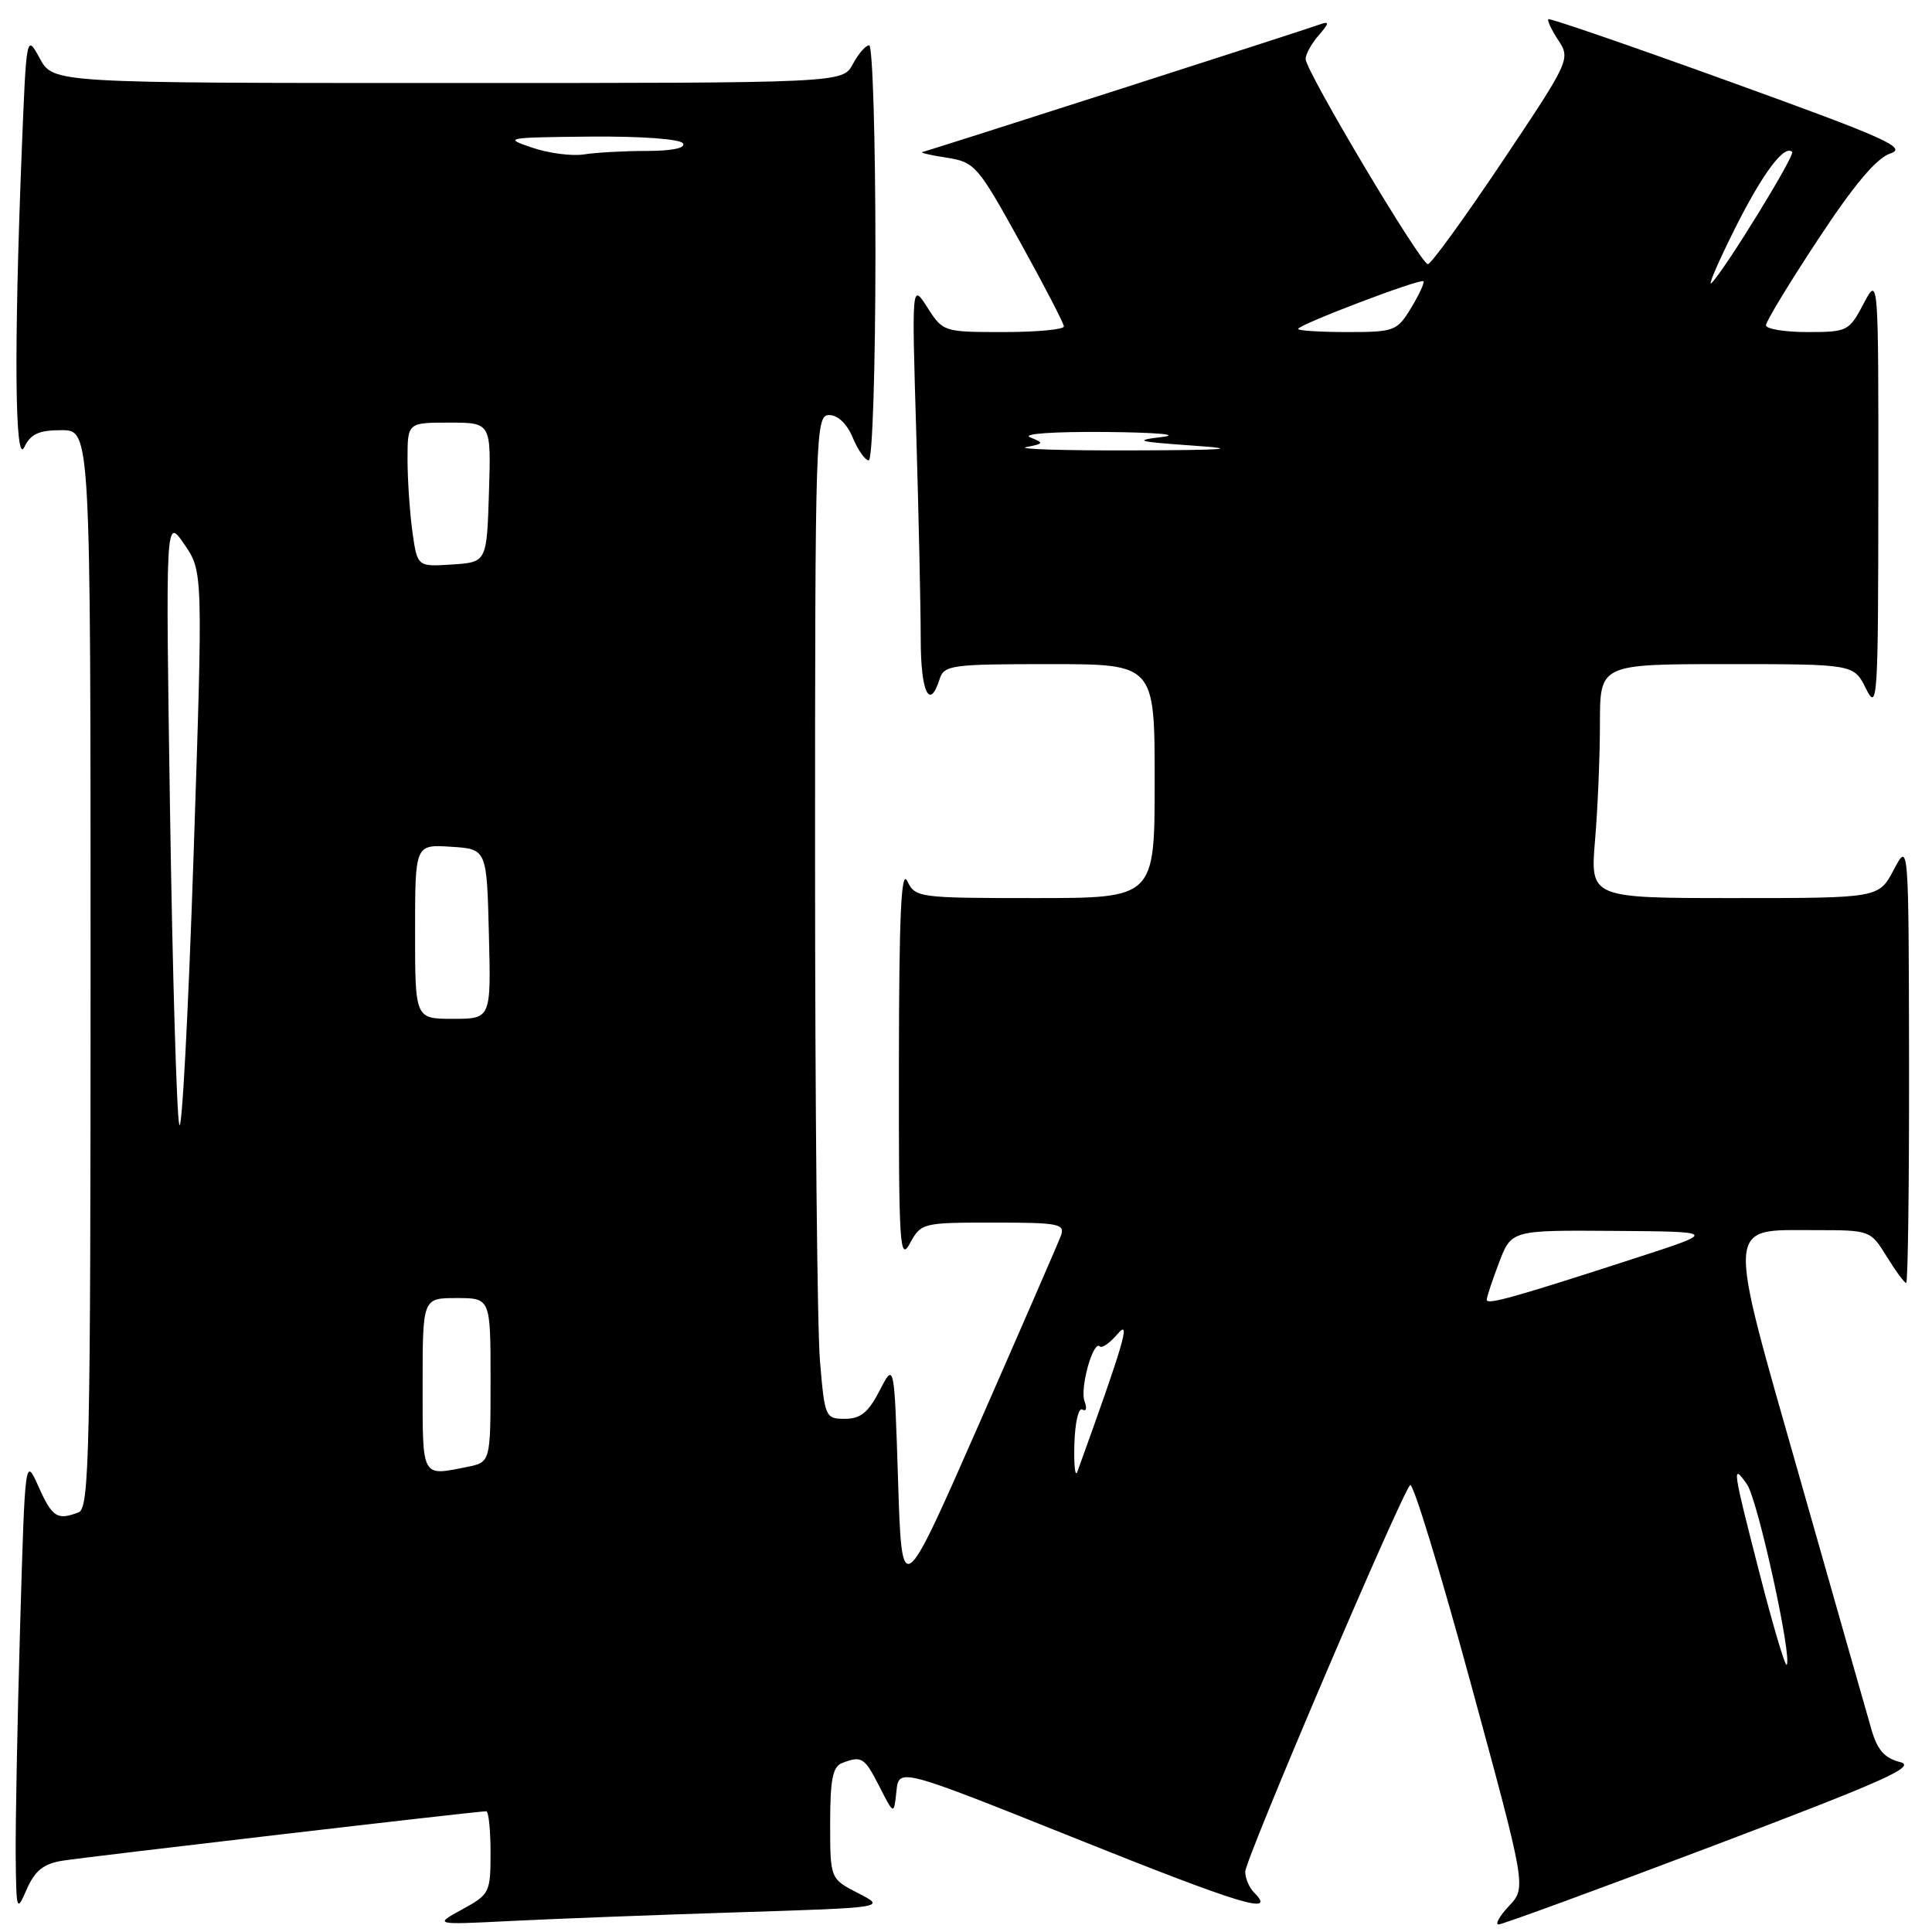<?xml version="1.0" encoding="UTF-8" standalone="no"?>
<!DOCTYPE svg PUBLIC "-//W3C//DTD SVG 1.1//EN" "http://www.w3.org/Graphics/SVG/1.1/DTD/svg11.dtd" >
<svg xmlns="http://www.w3.org/2000/svg" xmlns:xlink="http://www.w3.org/1999/xlink" version="1.1" viewBox="0 0 256 256">
 <g >
 <path fill="currentColor"
d=" M 97.47 253.40 C 117.43 252.77 117.43 252.77 113.72 250.86 C 110.00 248.95 110.00 248.95 110.00 241.58 C 110.00 235.79 110.34 234.08 111.58 233.61 C 114.18 232.61 114.55 232.84 116.54 236.75 C 118.45 240.50 118.45 240.50 118.78 237.36 C 119.11 234.23 119.11 234.23 142.67 243.66 C 164.51 252.41 169.24 253.84 166.18 250.78 C 165.53 250.13 165.00 248.88 165.00 248.01 C 165.00 246.38 185.60 198.09 186.85 196.78 C 187.23 196.38 190.85 208.22 194.89 223.08 C 202.25 250.11 202.25 250.11 199.95 252.55 C 198.69 253.90 198.07 255.00 198.58 255.00 C 199.08 254.99 211.87 250.31 227.00 244.58 C 249.81 235.94 254.03 234.05 251.76 233.48 C 249.70 232.96 248.75 231.87 247.97 229.14 C 247.39 227.14 243.14 212.23 238.53 196.01 C 228.67 161.39 228.57 163.00 240.57 163.00 C 247.80 163.00 247.85 163.02 250.00 166.50 C 251.19 168.43 252.35 170.00 252.58 170.00 C 252.81 170.00 252.98 156.84 252.96 140.75 C 252.91 111.50 252.91 111.50 250.93 115.25 C 248.95 119.00 248.95 119.00 229.83 119.00 C 210.71 119.00 210.71 119.00 211.35 111.35 C 211.71 107.14 212.00 100.17 212.00 95.85 C 212.00 88.00 212.00 88.00 228.82 88.00 C 245.64 88.00 245.64 88.00 247.25 91.25 C 248.78 94.32 248.87 92.89 248.89 65.50 C 248.91 36.50 248.91 36.50 246.93 40.25 C 245.01 43.89 244.79 44.00 239.48 44.00 C 236.46 44.00 234.00 43.59 234.00 43.10 C 234.00 42.60 237.11 37.47 240.91 31.71 C 245.67 24.48 248.64 20.95 250.47 20.34 C 252.77 19.58 249.96 18.32 229.31 10.86 C 216.21 6.12 205.35 2.38 205.17 2.54 C 204.99 2.70 205.58 3.96 206.49 5.34 C 208.11 7.82 208.01 8.04 199.05 21.43 C 194.05 28.89 189.62 35.00 189.20 35.00 C 188.25 35.00 173.00 9.40 173.00 7.81 C 173.00 7.18 173.79 5.76 174.75 4.66 C 176.11 3.10 176.17 2.78 175.00 3.20 C 172.47 4.11 123.00 19.99 122.23 20.14 C 121.83 20.22 123.26 20.56 125.41 20.89 C 129.17 21.48 129.53 21.89 135.13 32.00 C 138.33 37.78 140.96 42.84 140.97 43.25 C 140.99 43.66 137.39 44.00 132.99 44.00 C 125.04 44.00 124.95 43.97 122.89 40.75 C 120.81 37.50 120.81 37.50 121.41 57.41 C 121.73 68.36 122.00 80.62 122.00 84.66 C 122.00 91.71 123.17 94.20 124.50 90.00 C 125.09 88.13 126.01 88.00 139.07 88.00 C 153.00 88.00 153.00 88.00 153.00 103.50 C 153.00 119.00 153.00 119.00 137.15 119.00 C 121.71 119.00 121.28 118.94 120.22 116.75 C 119.41 115.07 119.13 121.21 119.11 141.00 C 119.08 165.04 119.22 167.25 120.57 164.75 C 122.04 162.05 122.22 162.00 131.64 162.00 C 140.34 162.00 141.15 162.16 140.57 163.75 C 140.21 164.71 135.32 175.95 129.71 188.73 C 119.50 211.96 119.50 211.96 119.00 196.23 C 118.50 180.50 118.50 180.50 116.56 184.25 C 115.06 187.16 114.03 188.00 111.96 188.00 C 109.36 188.00 109.28 187.81 108.65 180.35 C 108.29 176.14 108.00 146.22 108.00 113.85 C 108.00 56.93 108.06 55.00 109.88 55.00 C 111.02 55.00 112.24 56.17 113.00 58.00 C 113.68 59.65 114.64 61.00 115.12 61.00 C 115.60 61.00 116.00 48.64 116.00 33.50 C 116.00 18.38 115.63 6.00 115.17 6.00 C 114.71 6.00 113.74 7.12 113.00 8.50 C 111.66 11.00 111.66 11.00 59.36 11.00 C 7.05 11.00 7.05 11.00 5.28 7.75 C 3.50 4.50 3.50 4.50 2.88 20.00 C 1.84 46.22 1.97 61.84 3.22 59.25 C 4.07 57.49 5.15 57.00 8.15 57.00 C 12.00 57.00 12.00 57.00 12.00 128.39 C 12.00 192.57 11.84 199.85 10.42 200.39 C 7.59 201.48 6.93 201.06 5.11 197.00 C 3.32 193.00 3.32 193.00 2.66 215.66 C 2.30 228.12 2.04 241.74 2.08 245.91 C 2.16 253.30 2.20 253.42 3.56 250.30 C 4.63 247.88 5.76 246.97 8.23 246.56 C 11.31 246.06 63.21 240.00 64.43 240.00 C 64.74 240.00 65.00 242.46 65.00 245.48 C 65.00 250.77 64.88 251.02 61.25 253.00 C 57.50 255.05 57.50 255.05 67.50 254.55 C 73.00 254.27 86.48 253.75 97.47 253.40 Z  M 233.18 208.59 C 229.55 194.46 229.45 193.77 231.49 196.69 C 232.91 198.70 237.53 219.80 236.74 220.59 C 236.53 220.80 234.93 215.40 233.18 208.59 Z  M 142.36 191.36 C 142.44 188.52 142.91 186.46 143.42 186.77 C 143.93 187.08 144.06 186.59 143.71 185.69 C 143.06 183.98 144.85 177.52 145.74 178.41 C 146.02 178.69 147.10 177.92 148.13 176.71 C 149.89 174.65 148.88 178.08 142.76 195.00 C 142.46 195.82 142.28 194.19 142.36 191.36 Z  M 56.00 183.50 C 56.00 172.00 56.00 172.00 60.50 172.00 C 65.00 172.00 65.00 172.00 65.00 182.88 C 65.00 193.75 65.00 193.75 61.88 194.38 C 55.80 195.59 56.00 195.96 56.00 183.50 Z  M 197.00 172.23 C 197.00 171.87 197.74 169.64 198.64 167.28 C 200.27 163.00 200.27 163.00 213.89 163.10 C 227.50 163.20 227.50 163.20 217.00 166.61 C 200.61 171.93 197.00 172.94 197.00 172.23 Z  M 23.75 149.00 C 23.41 147.62 22.86 128.95 22.53 107.50 C 21.94 68.50 21.94 68.50 24.42 72.12 C 26.90 75.74 26.90 75.74 25.64 113.62 C 24.94 134.45 24.10 150.38 23.75 149.00 Z  M 55.00 123.45 C 55.00 111.89 55.00 111.89 59.75 112.20 C 64.50 112.50 64.50 112.50 64.78 123.75 C 65.07 135.00 65.07 135.00 60.03 135.00 C 55.00 135.00 55.00 135.00 55.00 123.45 Z  M 54.64 70.41 C 54.29 67.83 54.00 63.53 54.00 60.86 C 54.00 56.00 54.00 56.00 59.54 56.00 C 65.08 56.00 65.08 56.00 64.79 65.25 C 64.50 74.50 64.50 74.50 59.89 74.80 C 55.29 75.10 55.29 75.10 54.64 70.41 Z  M 136.00 59.24 C 138.33 58.78 138.37 58.70 136.50 57.95 C 135.34 57.48 139.56 57.18 146.50 57.24 C 153.22 57.30 156.52 57.59 154.00 57.90 C 150.11 58.37 150.65 58.52 158.00 59.04 C 164.53 59.49 162.68 59.64 150.00 59.68 C 140.93 59.71 134.62 59.51 136.00 59.24 Z  M 172.00 43.59 C 172.00 43.03 188.20 36.87 188.61 37.27 C 188.78 37.45 188.05 39.03 186.98 40.80 C 185.11 43.87 184.77 44.00 178.51 44.00 C 174.93 44.00 172.00 43.81 172.00 43.59 Z  M 229.81 30.44 C 233.51 23.03 236.43 19.10 237.47 20.13 C 237.89 20.56 228.59 35.70 226.79 37.50 C 226.24 38.05 227.60 34.87 229.81 30.44 Z  M 70.50 19.56 C 66.67 18.27 66.99 18.21 78.19 18.10 C 85.02 18.04 90.14 18.42 90.50 19.00 C 90.88 19.62 89.05 20.00 85.68 20.00 C 82.70 20.00 78.96 20.21 77.38 20.46 C 75.79 20.71 72.70 20.31 70.50 19.56 Z "/>
</g>
</svg>